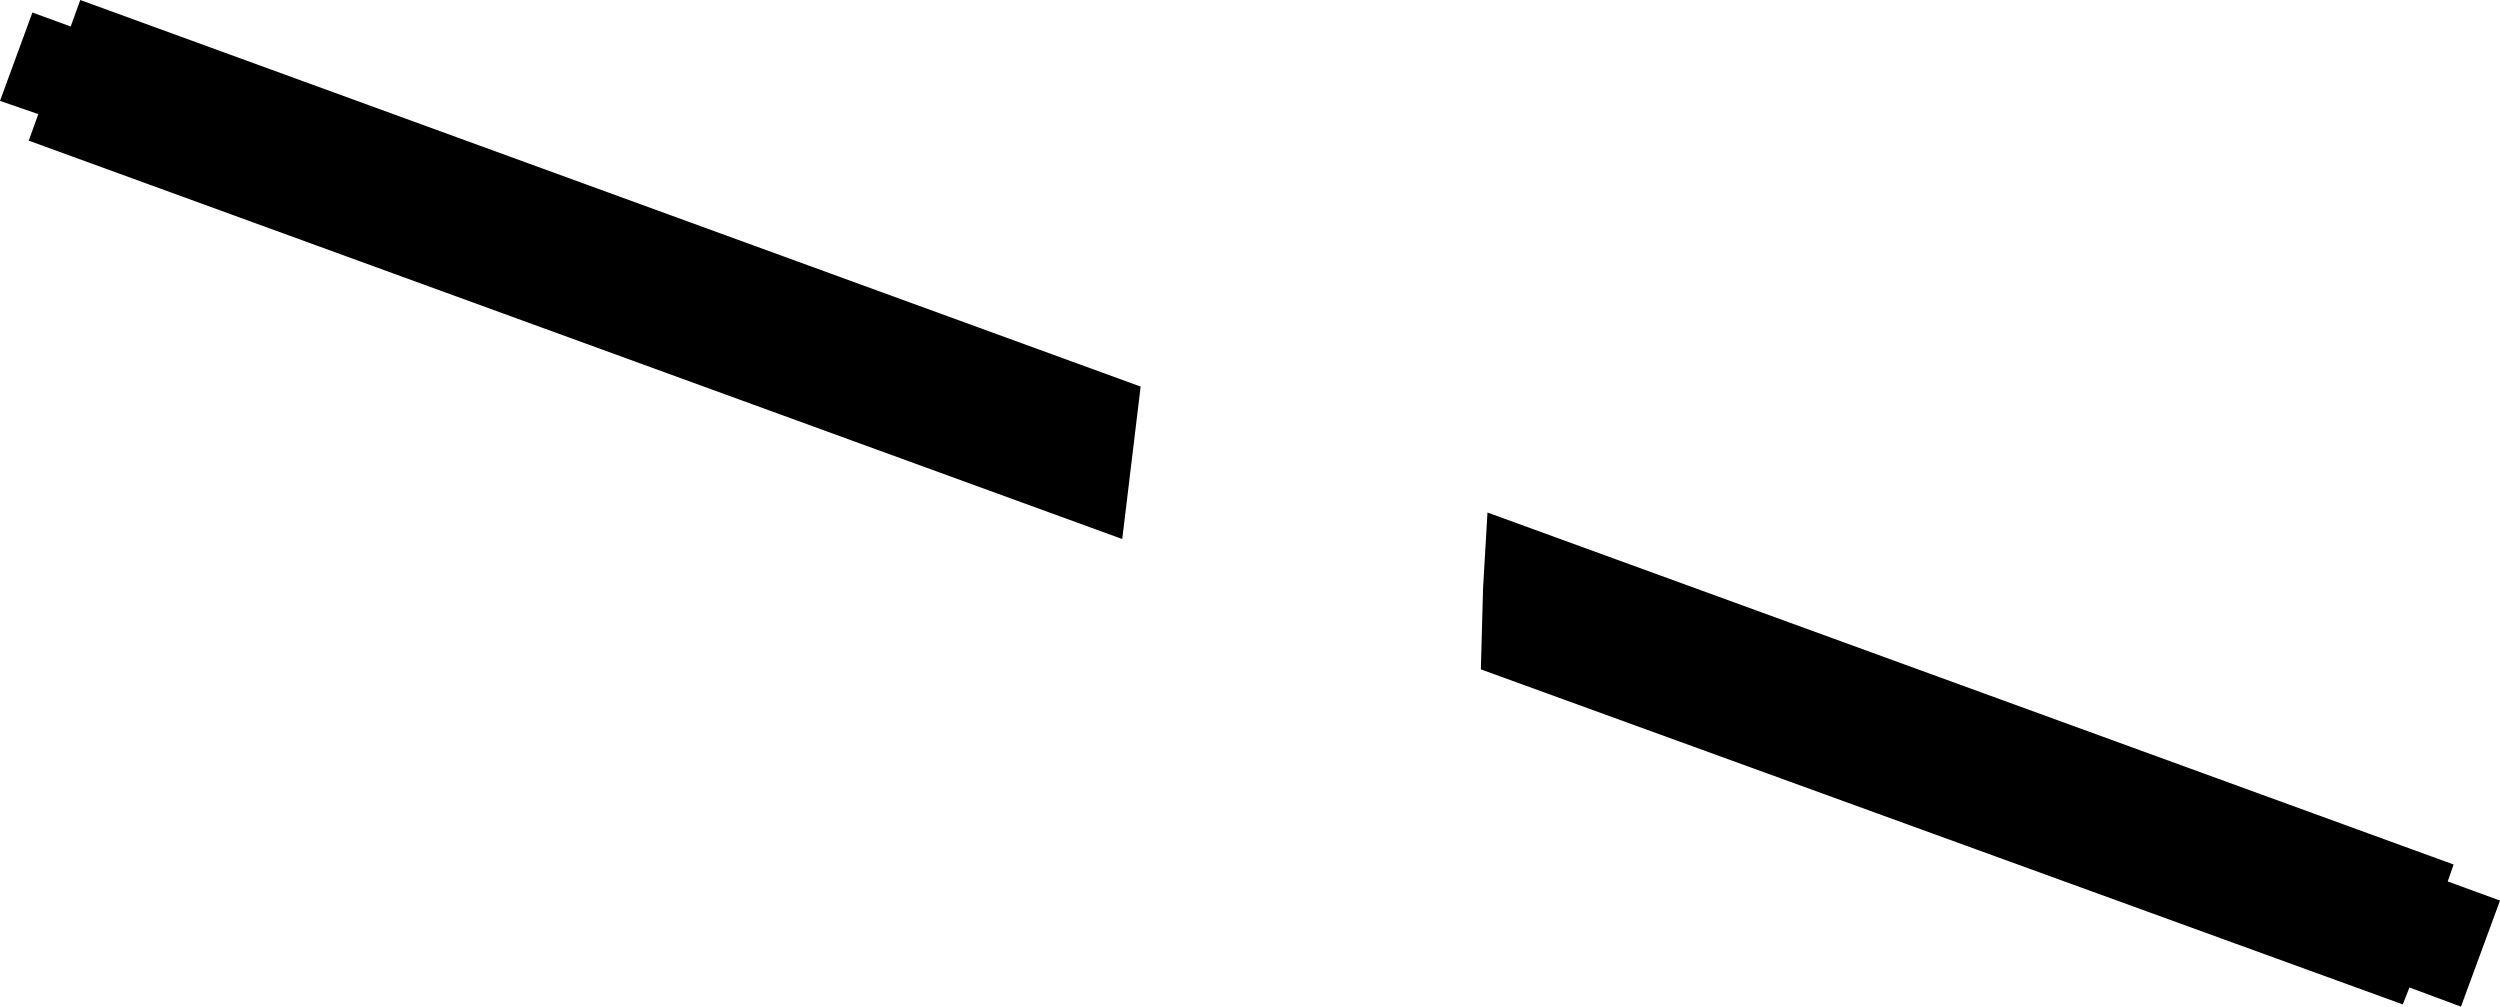 <?xml version="1.0" encoding="UTF-8" standalone="no"?>
<svg xmlns:xlink="http://www.w3.org/1999/xlink" height="68.35px" width="169.75px" xmlns="http://www.w3.org/2000/svg">
  <g transform="matrix(1.0, 0.0, 0.0, 1.0, -68.9, -253.25)">
    <path d="M145.1 289.85 L70.85 262.8 71.5 261.0 68.9 260.1 71.1 254.1 73.7 255.05 74.35 253.25 146.35 279.5 145.1 289.85 M169.9 288.05 L235.5 311.95 235.1 313.1 238.65 314.4 236.0 321.6 232.5 320.3 232.05 321.45 169.45 298.7 169.6 293.2 169.9 288.05" fill="#000000" fill-rule="evenodd" stroke="none"/>
  </g>
</svg>
